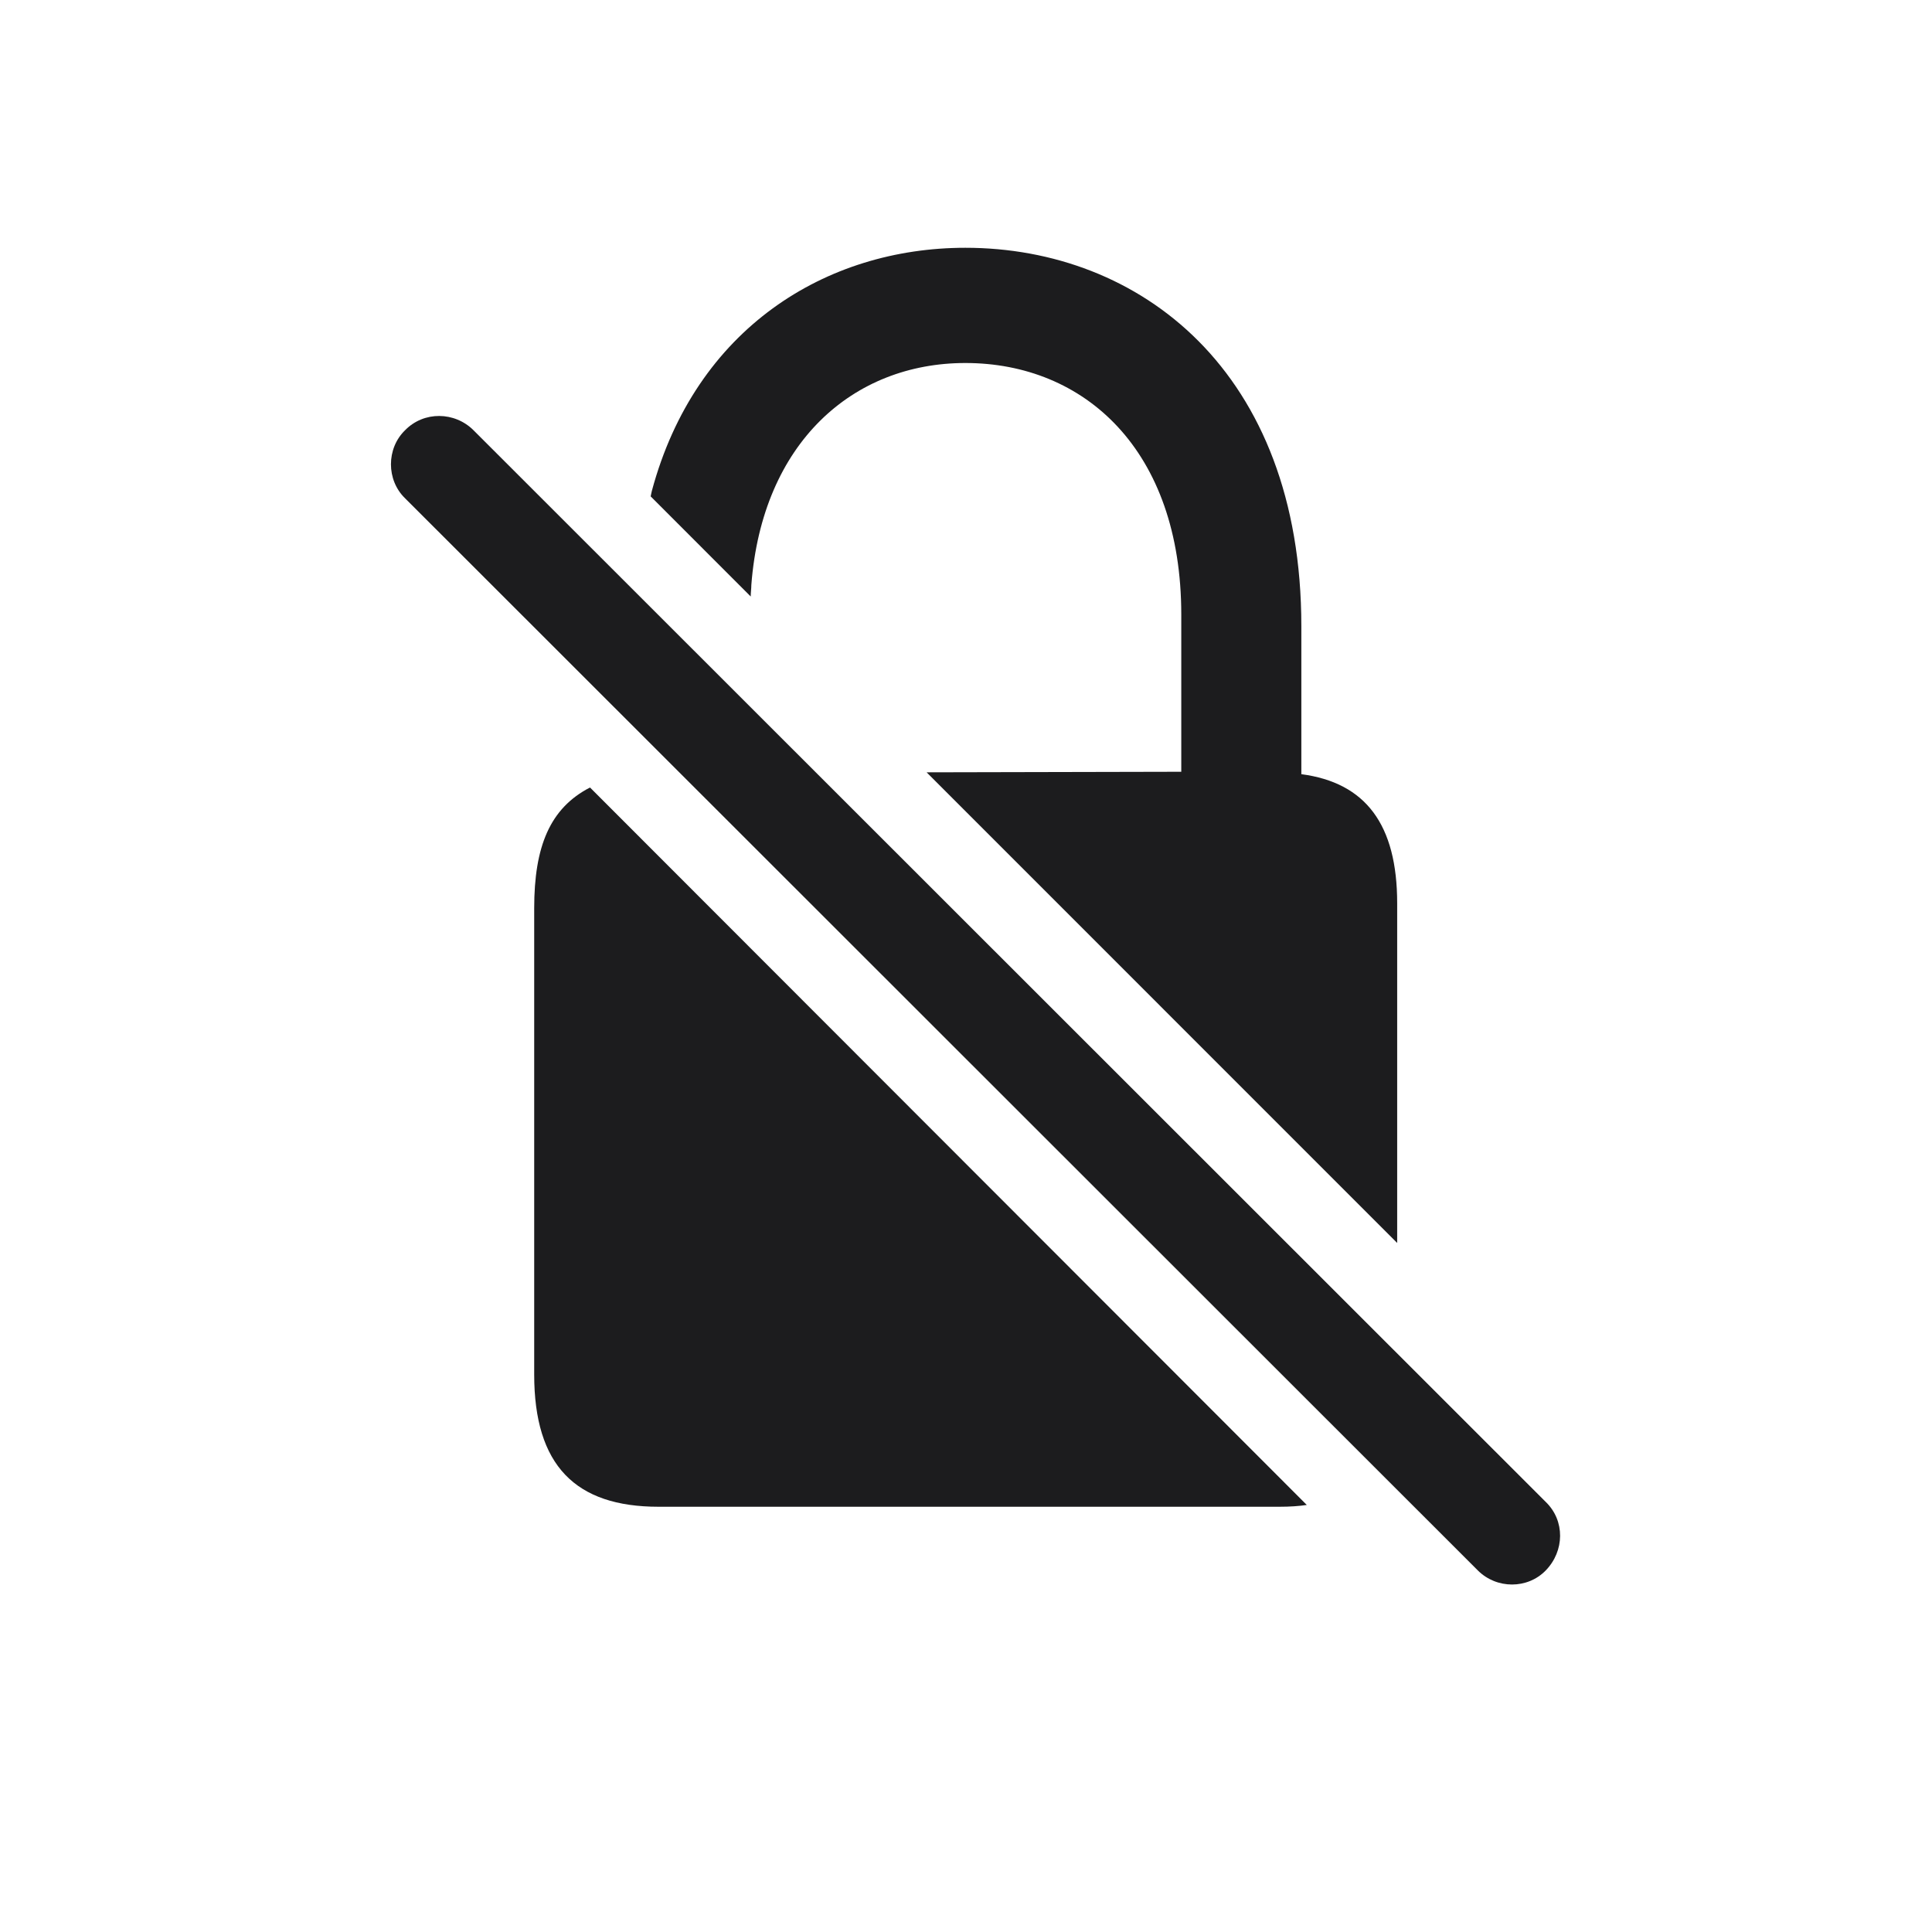 <svg width="28" height="28" viewBox="0 0 28 28" fill="none" xmlns="http://www.w3.org/2000/svg">
<path d="M13.991 3.591C11.97 3.591 10.08 4.76 9.447 7.115C9.438 7.15 9.438 7.159 9.43 7.194L10.88 8.645C10.88 8.592 10.889 8.53 10.889 8.478C11.047 6.412 12.365 5.261 13.991 5.261C15.714 5.261 17.12 6.518 17.12 8.908V11.185L13.429 11.193L20.249 18.014V13.092C20.249 11.949 19.792 11.343 18.86 11.22V9.075C18.86 5.375 16.514 3.591 13.991 3.591ZM21.418 22.76C21.69 23.032 22.139 23.032 22.402 22.76C22.675 22.479 22.684 22.039 22.402 21.767L6.863 6.236C6.591 5.964 6.143 5.955 5.87 6.236C5.598 6.5 5.598 6.957 5.87 7.221L21.418 22.76ZM9.544 21.837H18.544C18.693 21.837 18.825 21.828 18.939 21.811L8.551 11.413C7.971 11.712 7.742 12.266 7.742 13.162V19.921C7.742 21.239 8.34 21.837 9.544 21.837Z" fill="#1C1C1E"/>
</svg>
